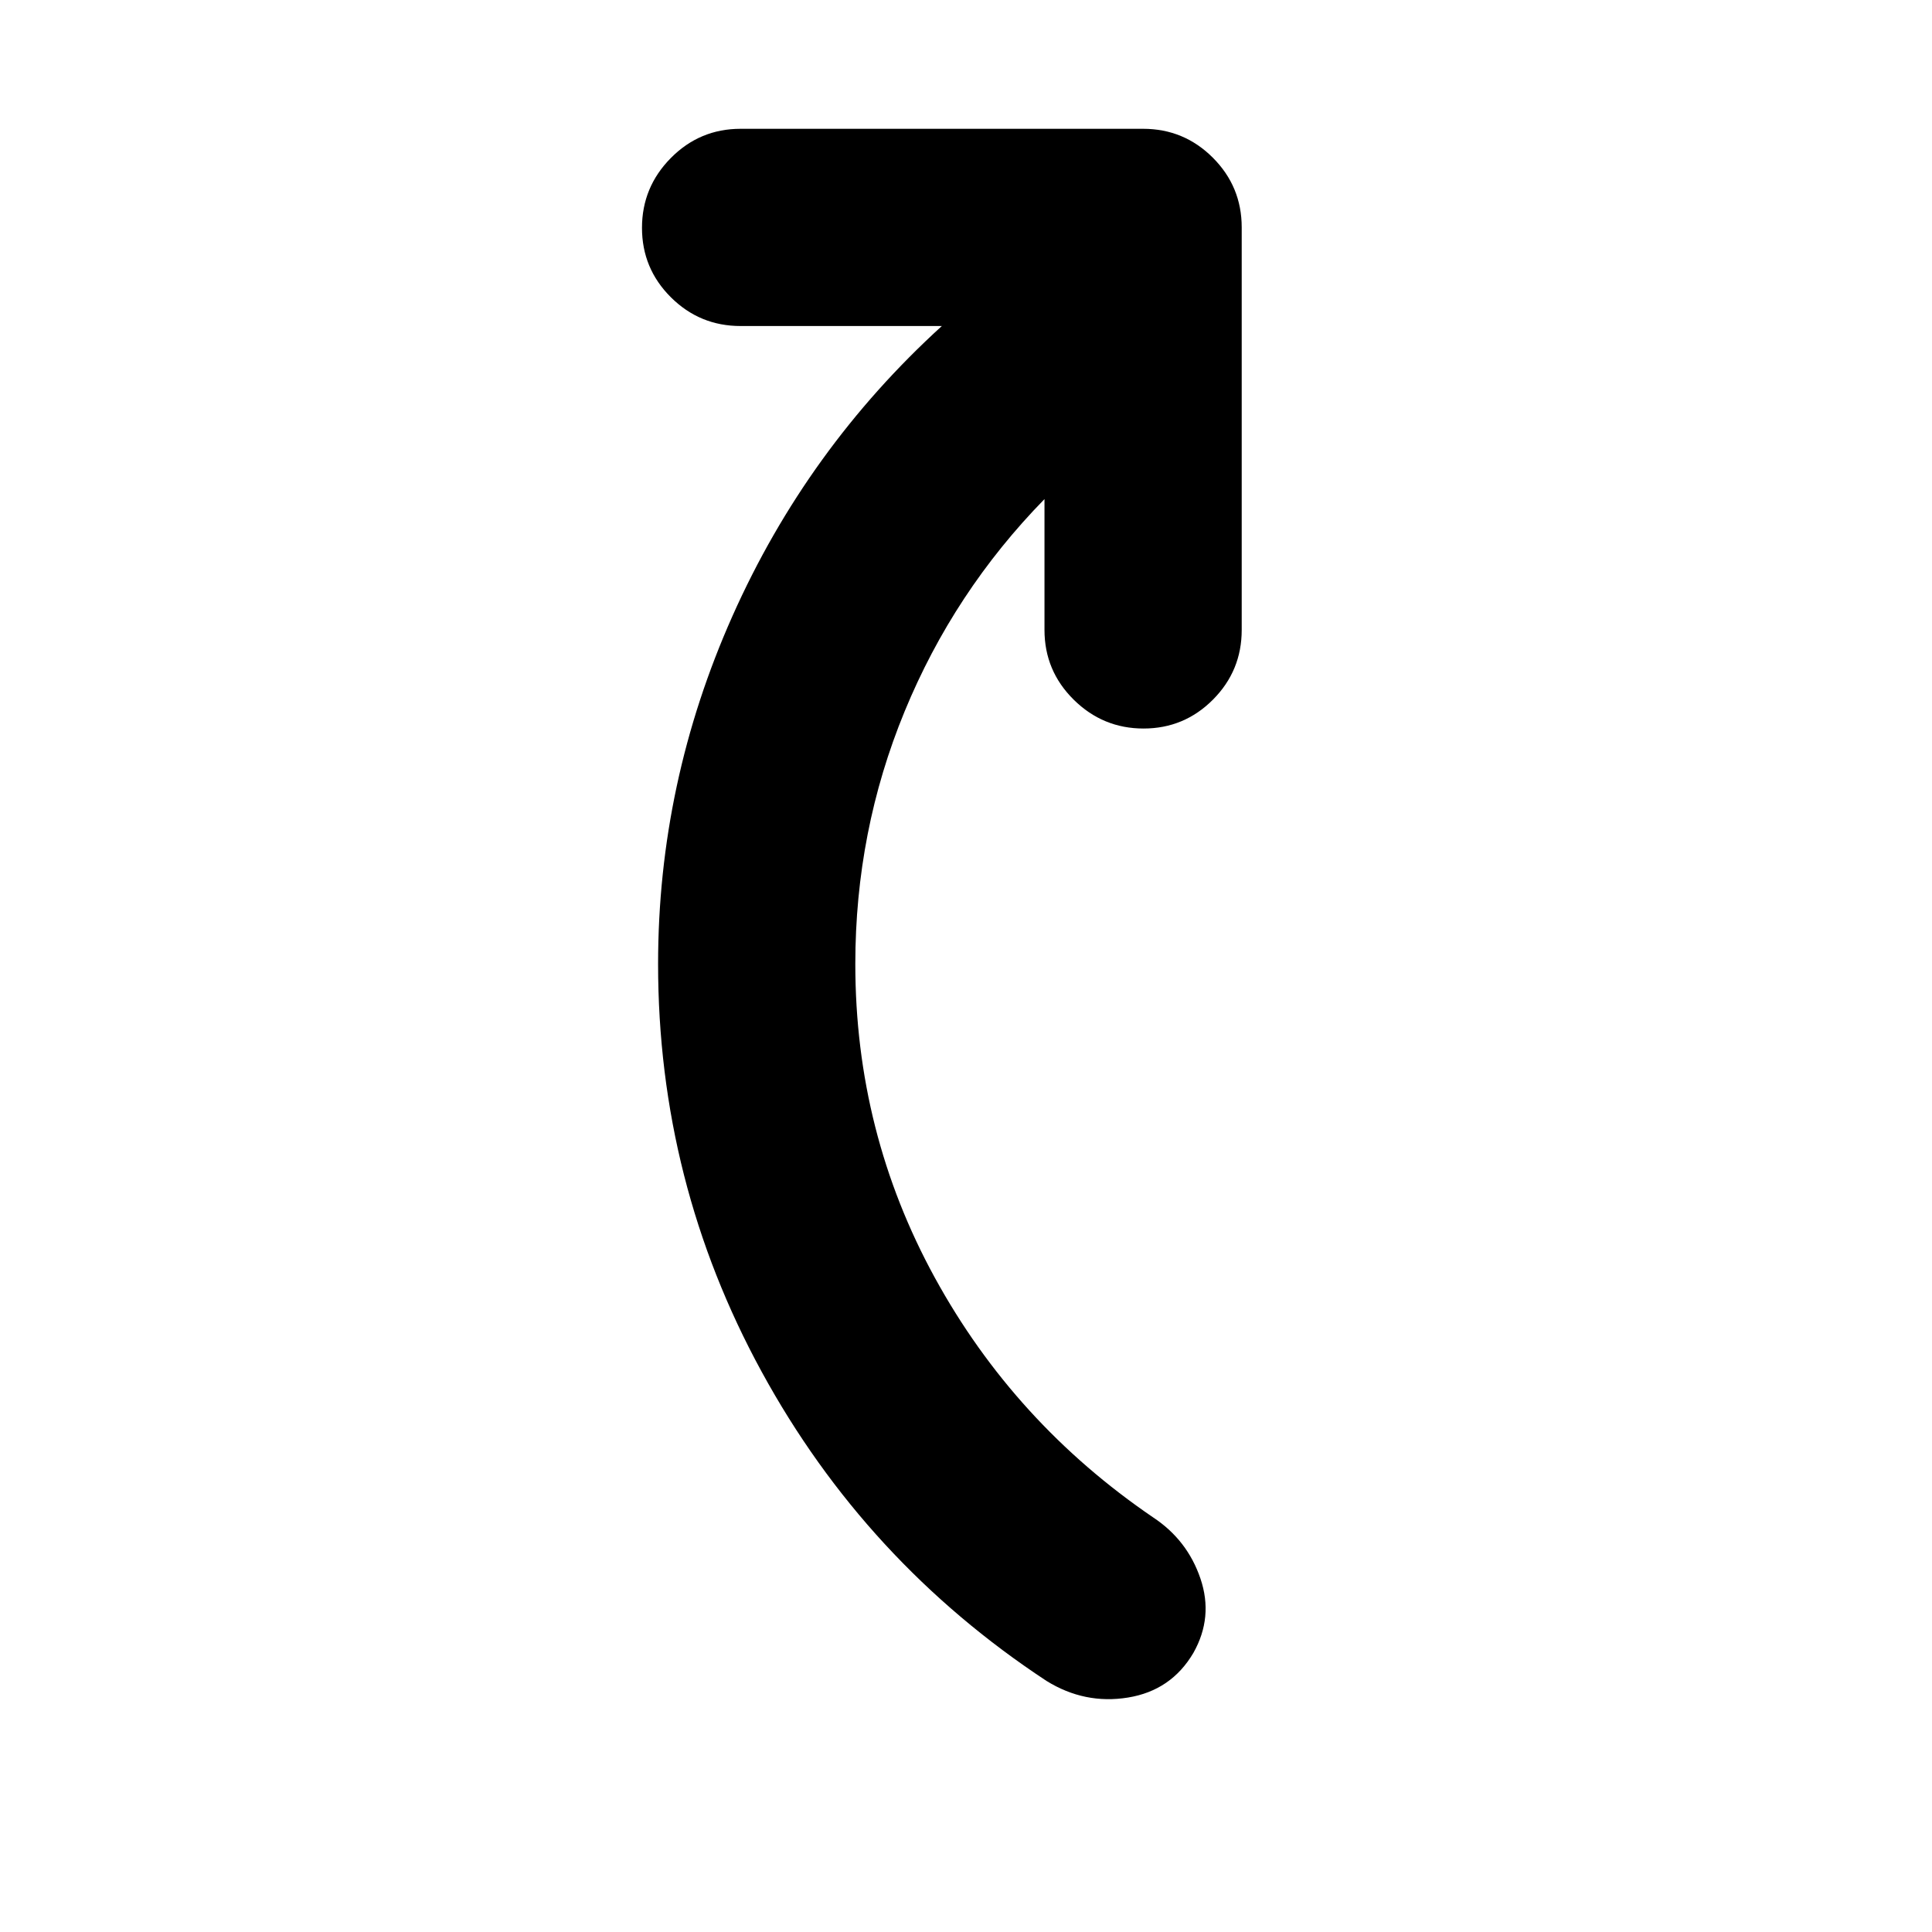 <svg xmlns="http://www.w3.org/2000/svg" height="20" viewBox="0 -960 960 960" width="20"><path d="M519-712q-45 46-69.5 105.5T425-481q0 83.72 39.5 155.86Q504-253 573-206q17 11.23 23.5 30.4 6.5 19.17-3.5 36.89-11 18.71-32.5 22.21t-40.5-8.26Q430-184 378.5-278.32 327-372.63 327-481q0-90 37-173t104-144H368q-20.3 0-34.65-14.29Q319-826.58 319-846.79t14.35-34.71Q347.7-896 368-896h200q20.3 0 34.65 14.35Q617-867.3 617-847v200q0 20.3-14.29 34.65Q588.42-598 568.21-598t-34.71-14.35Q519-626.7 519-647v-65Z"/></svg>